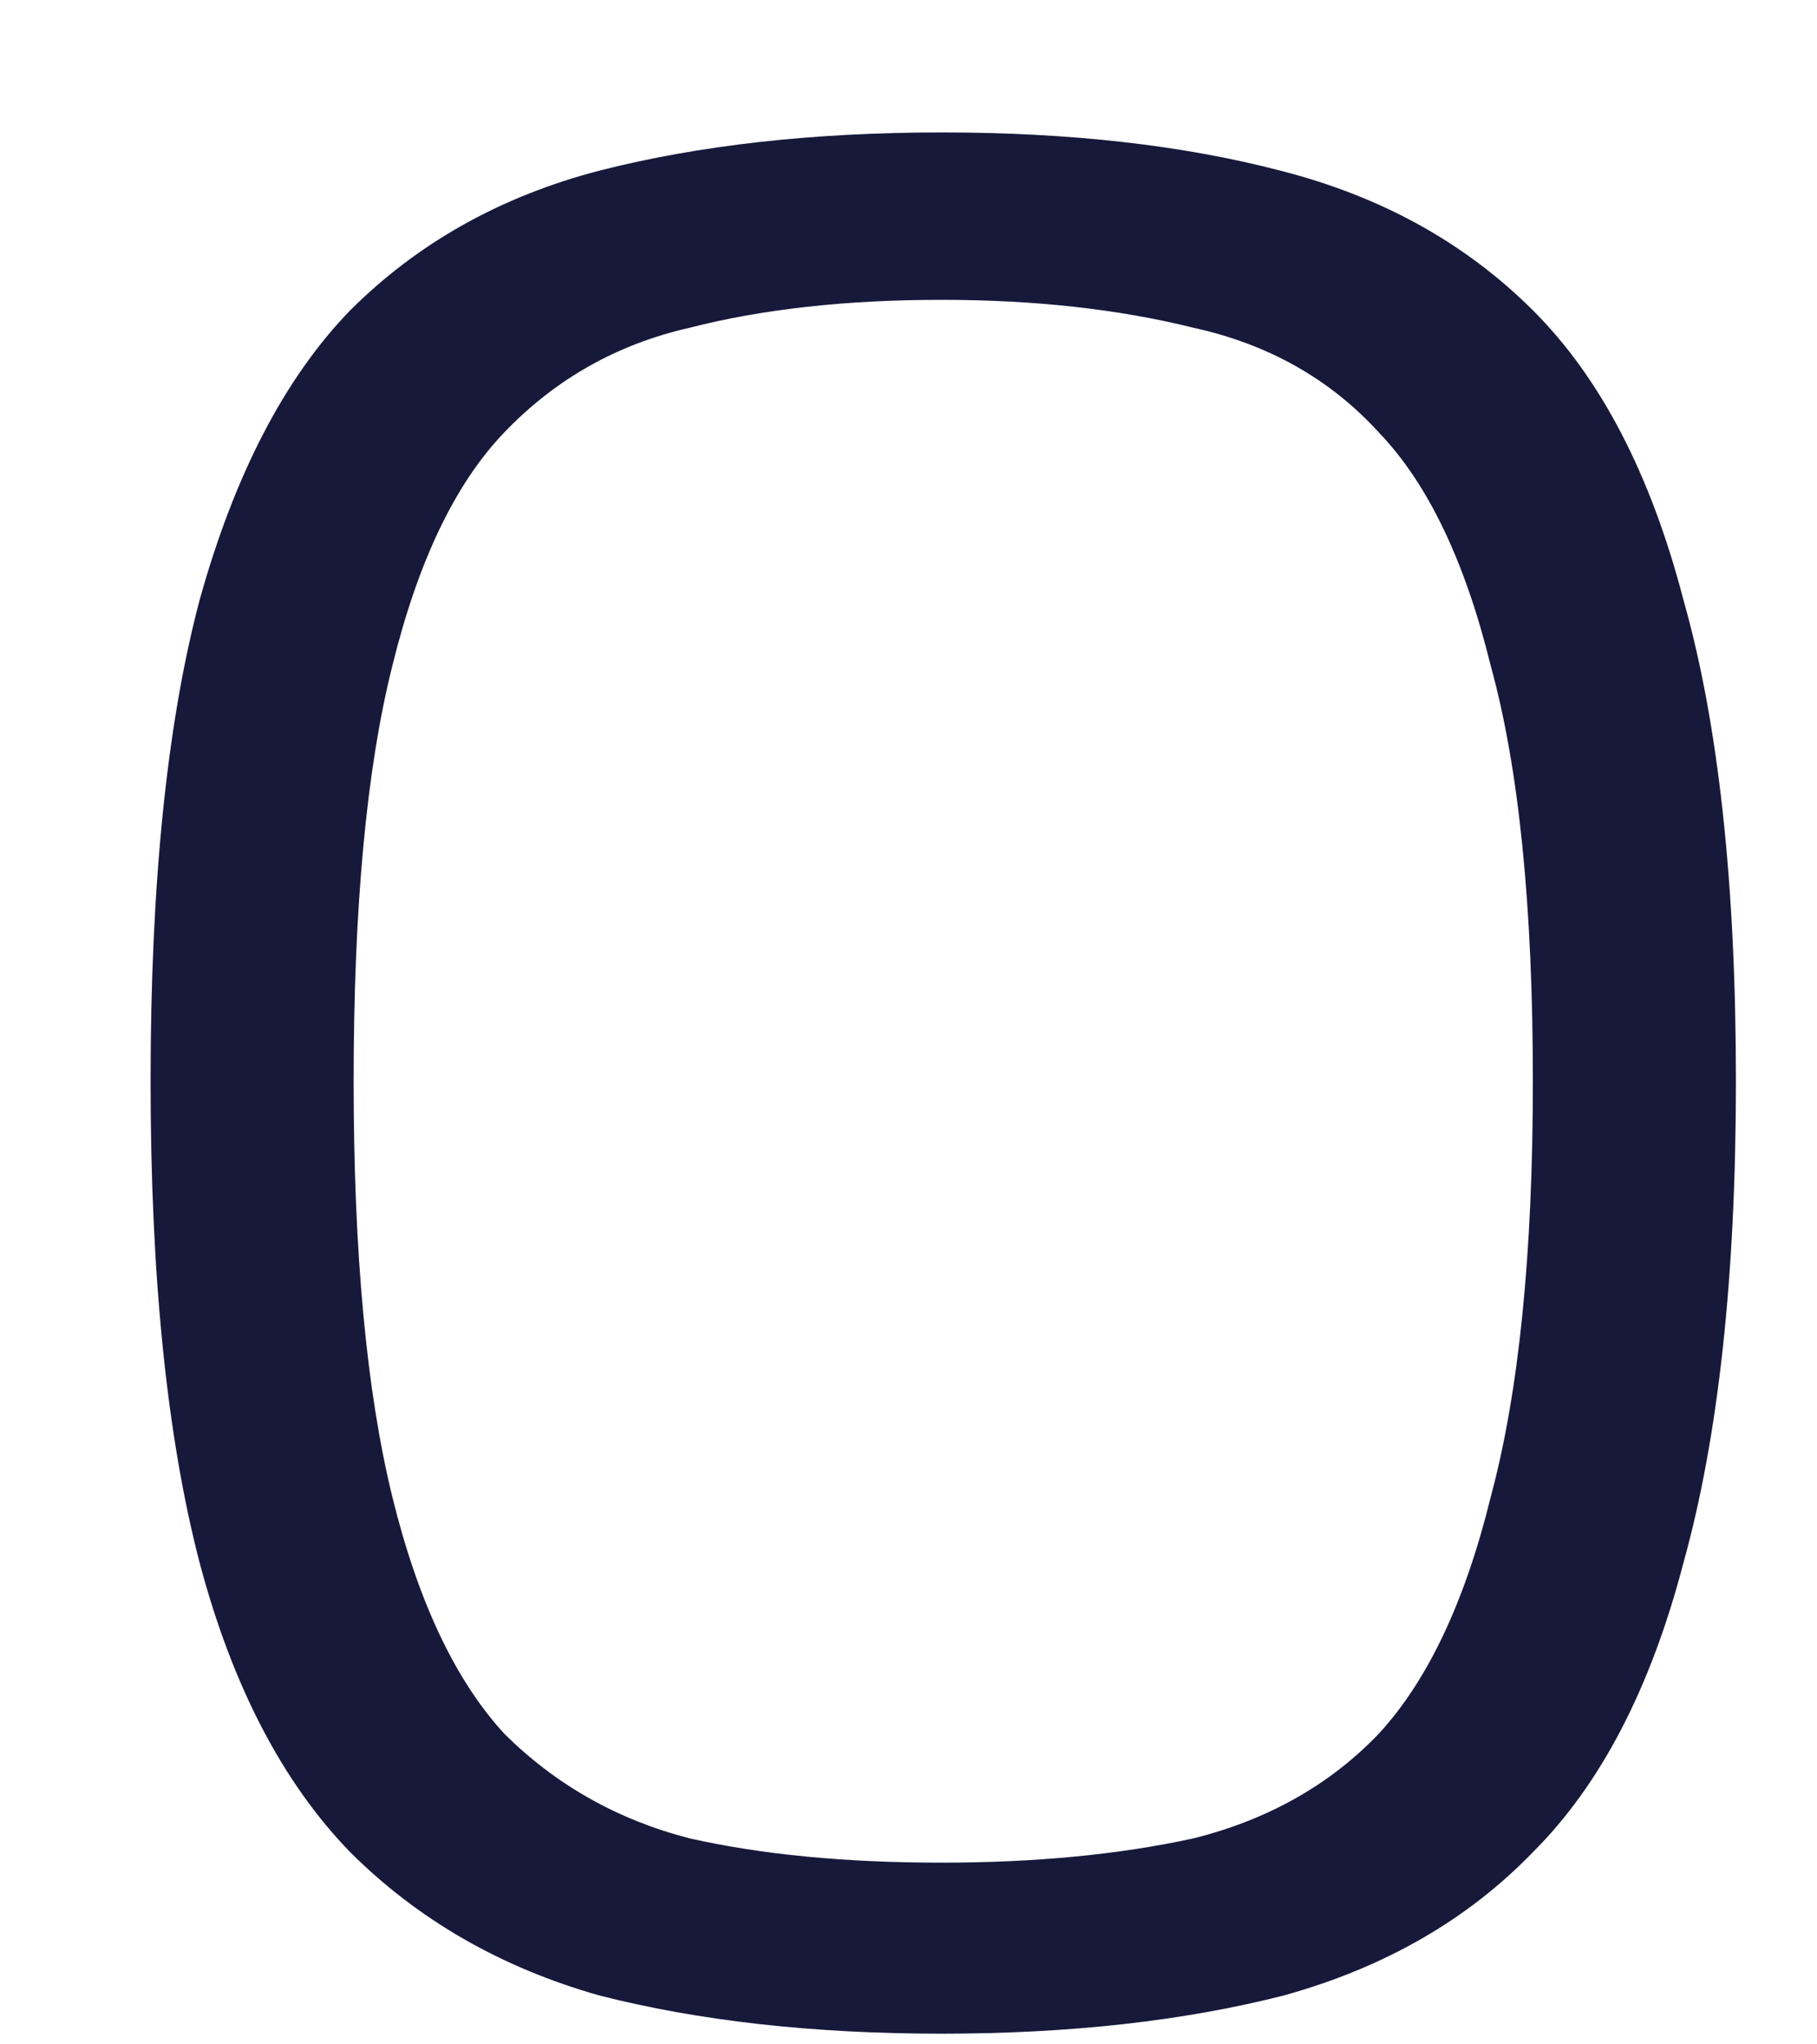<?xml version="1.0" encoding="UTF-8" standalone="no"?><svg width='8' height='9' viewBox='0 0 8 9' fill='none' xmlns='http://www.w3.org/2000/svg'>
<path d='M4.145 8.953C3.581 8.953 3.077 8.897 2.636 8.784C2.204 8.661 1.84 8.451 1.542 8.154C1.244 7.847 1.023 7.422 0.879 6.88C0.735 6.327 0.663 5.62 0.663 4.76C0.663 3.89 0.735 3.184 0.879 2.641C1.033 2.088 1.254 1.663 1.542 1.366C1.84 1.069 2.204 0.865 2.636 0.752C3.077 0.639 3.581 0.583 4.145 0.583C4.71 0.583 5.209 0.639 5.64 0.752C6.082 0.865 6.451 1.069 6.749 1.366C7.047 1.663 7.268 2.088 7.412 2.641C7.566 3.184 7.643 3.89 7.643 4.76C7.643 5.62 7.566 6.327 7.412 6.88C7.268 7.432 7.047 7.857 6.749 8.154C6.462 8.451 6.097 8.661 5.655 8.784C5.214 8.897 4.71 8.953 4.145 8.953ZM4.145 8.2C4.556 8.2 4.926 8.165 5.255 8.093C5.583 8.011 5.856 7.857 6.071 7.632C6.287 7.397 6.451 7.049 6.564 6.588C6.688 6.127 6.749 5.518 6.749 4.76C6.749 3.992 6.688 3.383 6.564 2.933C6.451 2.472 6.287 2.129 6.071 1.904C5.856 1.668 5.583 1.515 5.255 1.443C4.926 1.361 4.556 1.32 4.145 1.32C3.724 1.32 3.355 1.361 3.036 1.443C2.718 1.515 2.446 1.668 2.22 1.904C2.004 2.129 1.84 2.472 1.727 2.933C1.614 3.383 1.557 3.992 1.557 4.76C1.557 5.518 1.614 6.127 1.727 6.588C1.84 7.049 2.004 7.397 2.22 7.632C2.446 7.857 2.718 8.011 3.036 8.093C3.355 8.165 3.724 8.2 4.145 8.2Z' fill='#17193B'/>
</svg>
